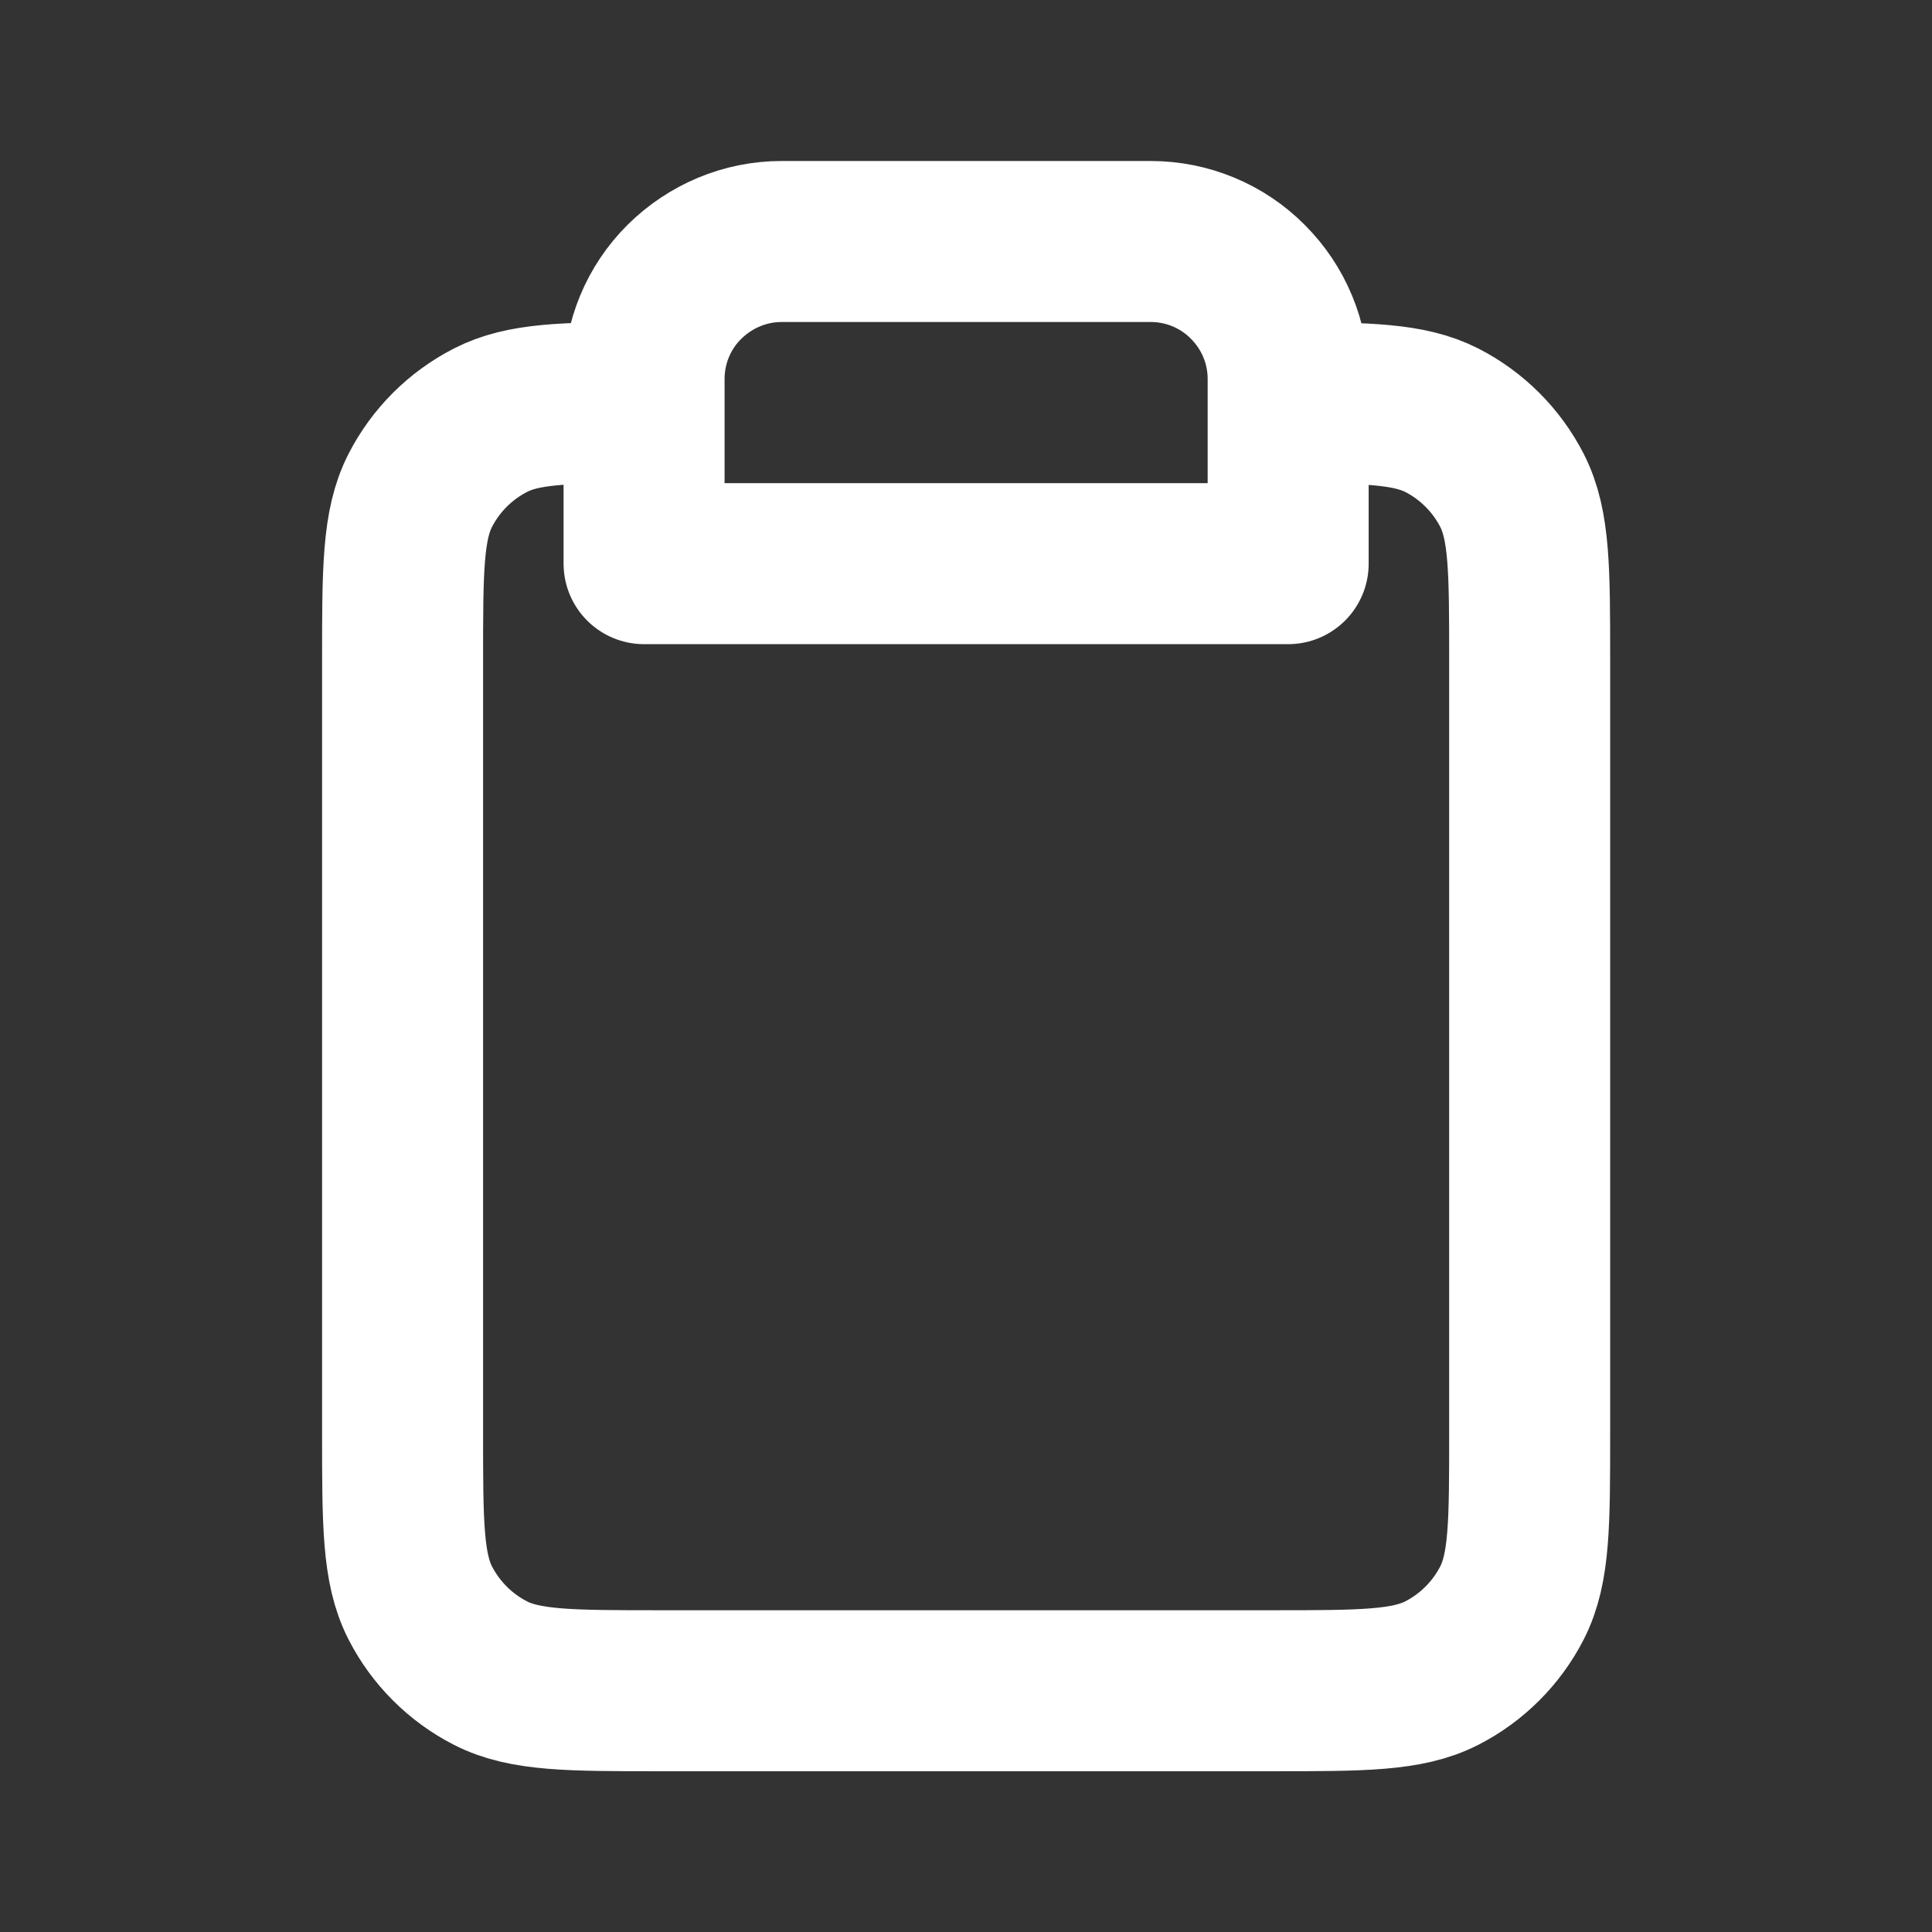 <?xml version="1.0" encoding="utf-8"?>
<!-- Generator: Adobe Illustrator 28.1.0, SVG Export Plug-In . SVG Version: 6.00 Build 0)  -->
<svg version="1.1" id="Calque_1" xmlns="http://www.w3.org/2000/svg" xmlns:xlink="http://www.w3.org/1999/xlink" x="0px" y="0px"
	 viewBox="0 0 800 800" style="enable-background:new 0 0 800 800;" xml:space="preserve">
<rect x="0" y="0" width="800" height="800" fill="#333333" stroke="none"/>
<style type="text/css">
	.st0{fill:none;stroke:#FFFFFF;stroke-width:66.667;stroke-linecap:round;stroke-linejoin:round;stroke-miterlimit:133.333;}
</style>
<path class="st0" d="M266.7,166.7c-32.9,0-50.2,0.4-63.6,7.3c-12.5,6.4-22.7,16.6-29.1,29.1c-7.3,14.3-7.3,32.9-7.3,70.3v320
	c0,37.3,0,56,7.3,70.3c6.4,12.5,16.6,22.7,29.1,29.1c14.3,7.3,32.9,7.3,70.3,7.3h253.3c37.3,0,56,0,70.3-7.3
	c12.5-6.4,22.7-16.6,29.1-29.1c7.3-14.3,7.3-32.9,7.3-70.3v-320c0-37.3,0-56-7.3-70.3c-6.4-12.5-16.6-22.7-29.1-29.1
	c-13.4-6.8-30.7-7.2-63.6-7.3 M266.7,166.7v66.7h266.7v-66.7 M266.7,166.7v-9.8c0-15.1,6-29.6,16.7-40.2s25.1-16.7,40.2-16.7h152.9
	c15.1,0,29.6,6,40.2,16.7c10.7,10.7,16.7,25.1,16.7,40.2v9.8"/>
</svg>
